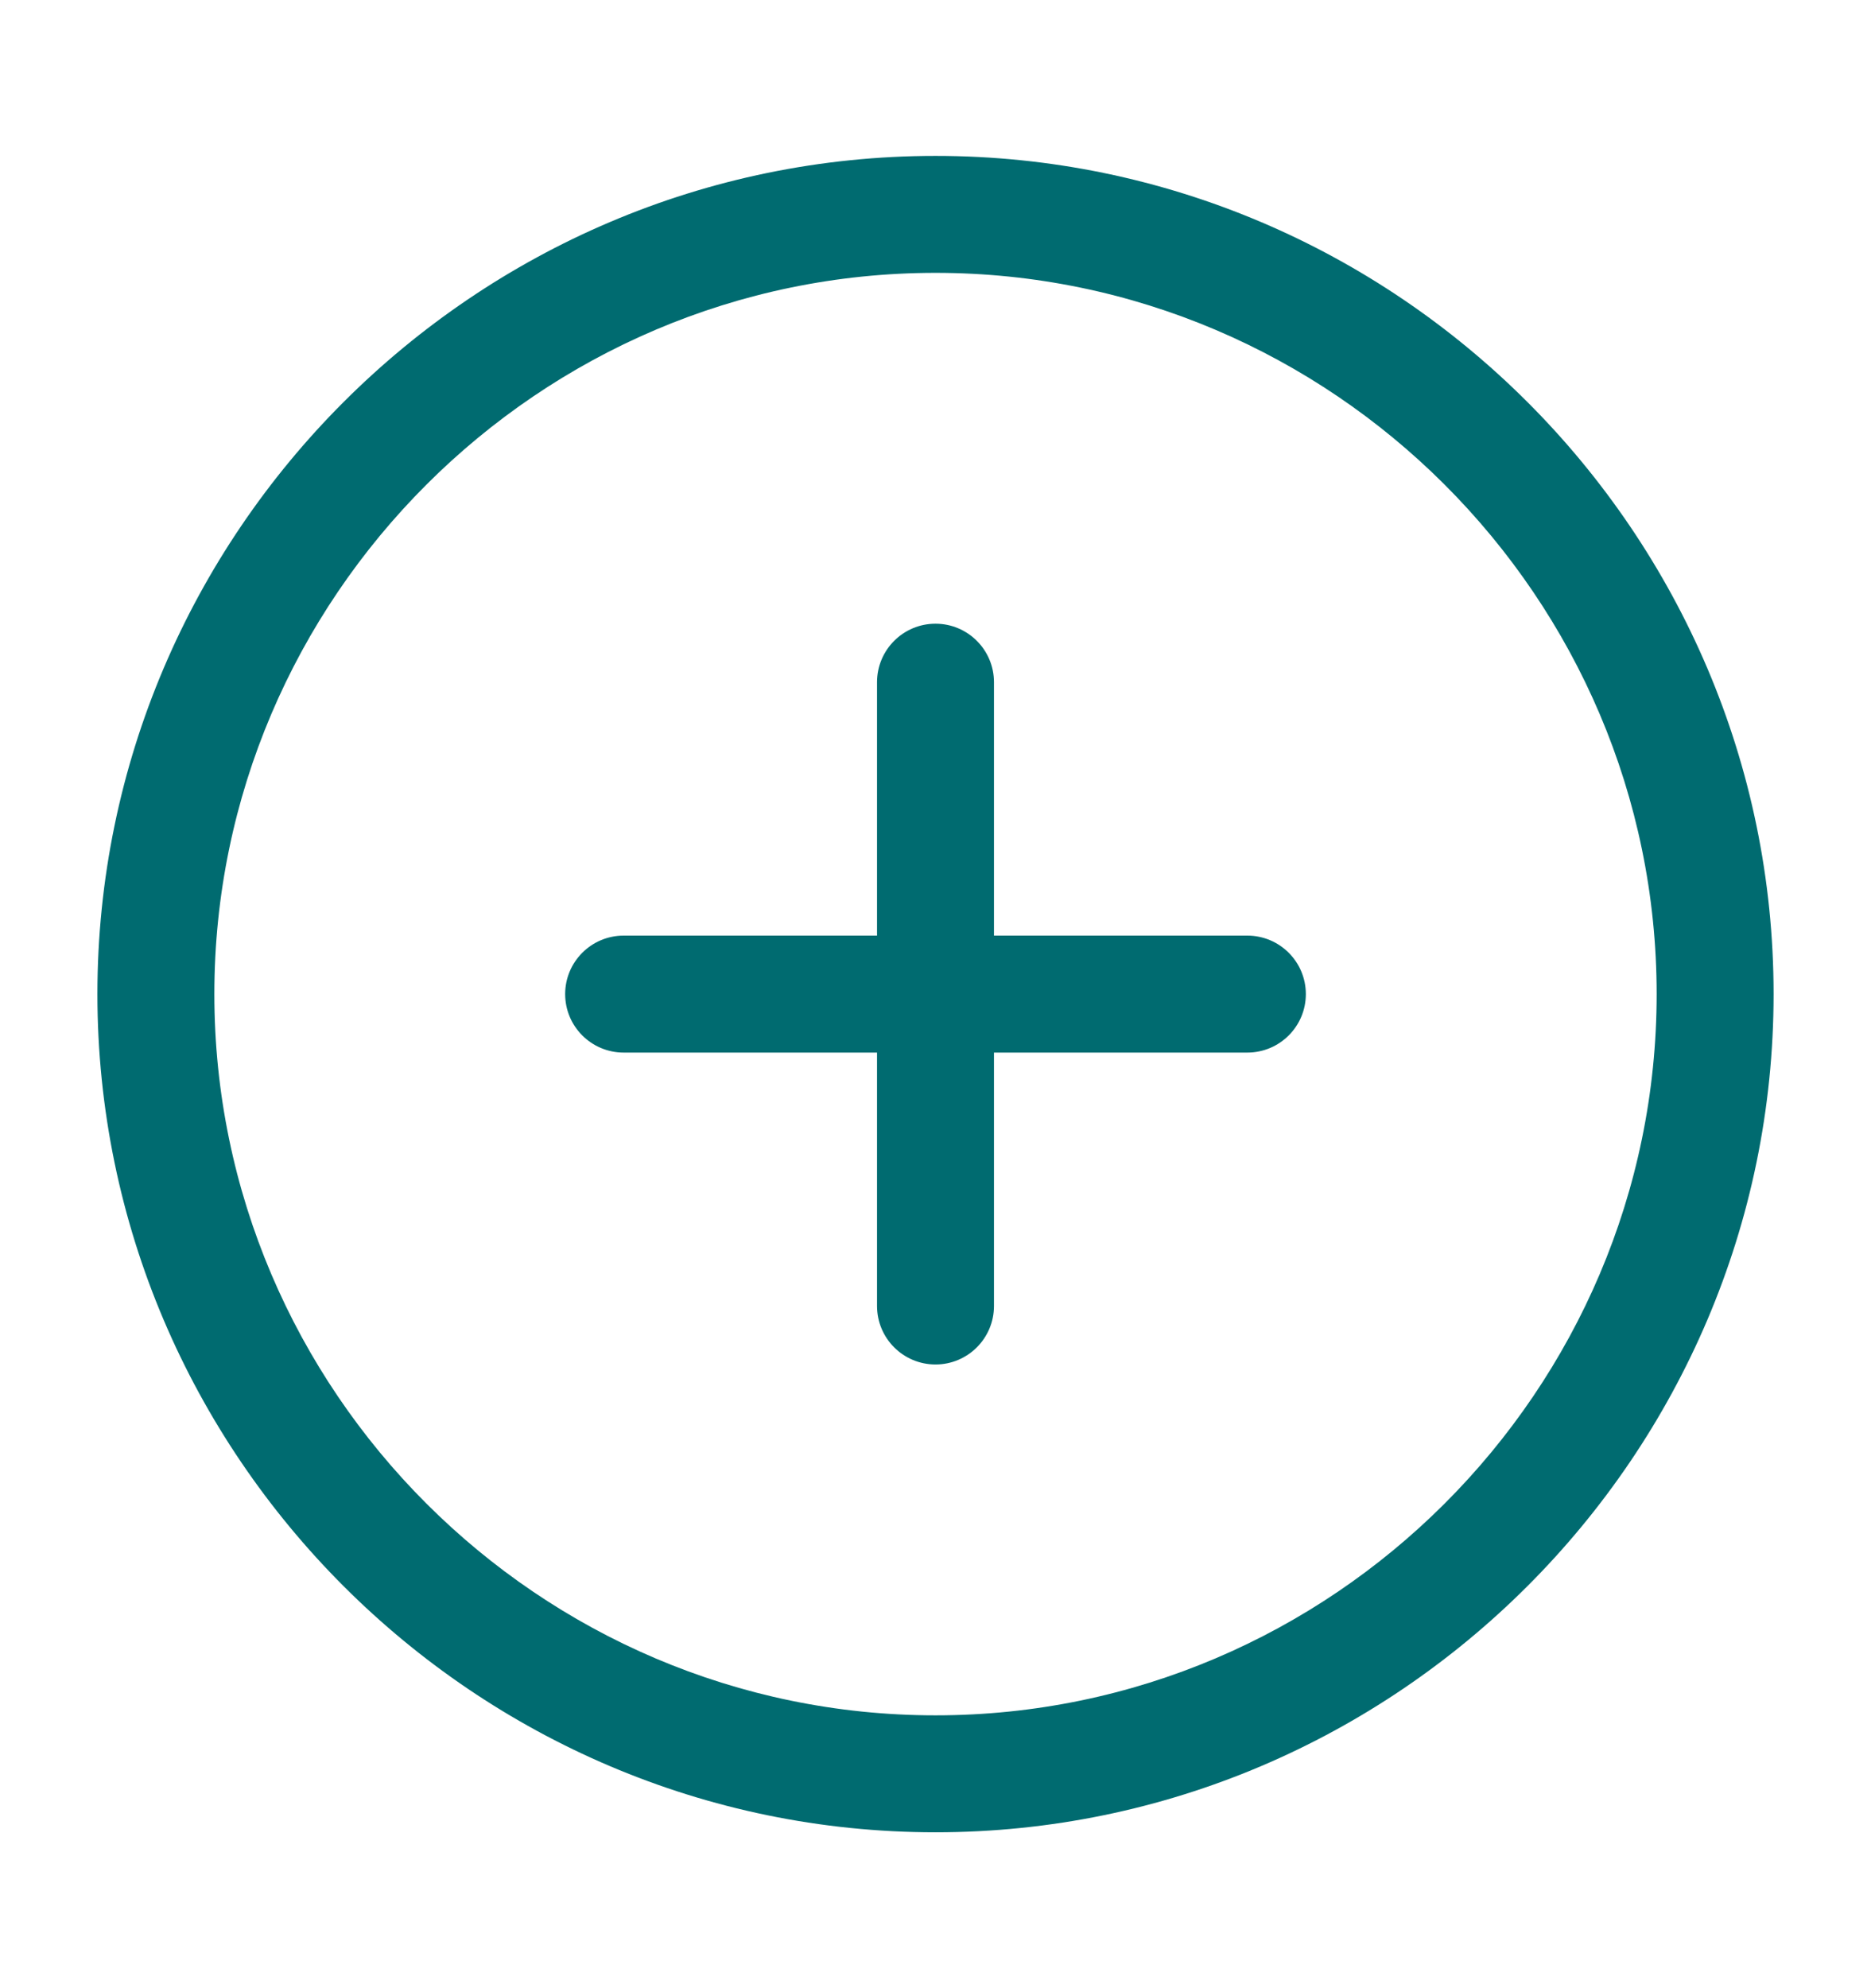 <svg width="16" height="17" viewBox="0 0 16 17" fill="none" xmlns="http://www.w3.org/2000/svg">
<path fill-rule="evenodd" clip-rule="evenodd" d="M0.833 8.5C0.833 4.557 4.057 1.333 8 1.333C11.943 1.333 15.167 4.557 15.167 8.5C15.167 12.443 11.943 15.667 8 15.667C4.057 15.667 0.833 12.443 0.833 8.5ZM8 2.333C4.61 2.333 1.833 5.11 1.833 8.5C1.833 11.891 4.61 14.667 8 14.667C11.391 14.667 14.167 11.891 14.167 8.5C14.167 5.11 11.391 2.333 8 2.333ZM8 5.333C8.276 5.333 8.5 5.557 8.5 5.833V8H10.667C10.943 8 11.167 8.224 11.167 8.5C11.167 8.776 10.943 9 10.667 9H8.5V11.167C8.5 11.443 8.276 11.667 8 11.667C7.724 11.667 7.5 11.443 7.5 11.167V9H5.333C5.057 9 4.833 8.776 4.833 8.5C4.833 8.224 5.057 8 5.333 8H7.5V5.833C7.5 5.557 7.724 5.333 8 5.333Z" fill="#006B70"/>
</svg>

